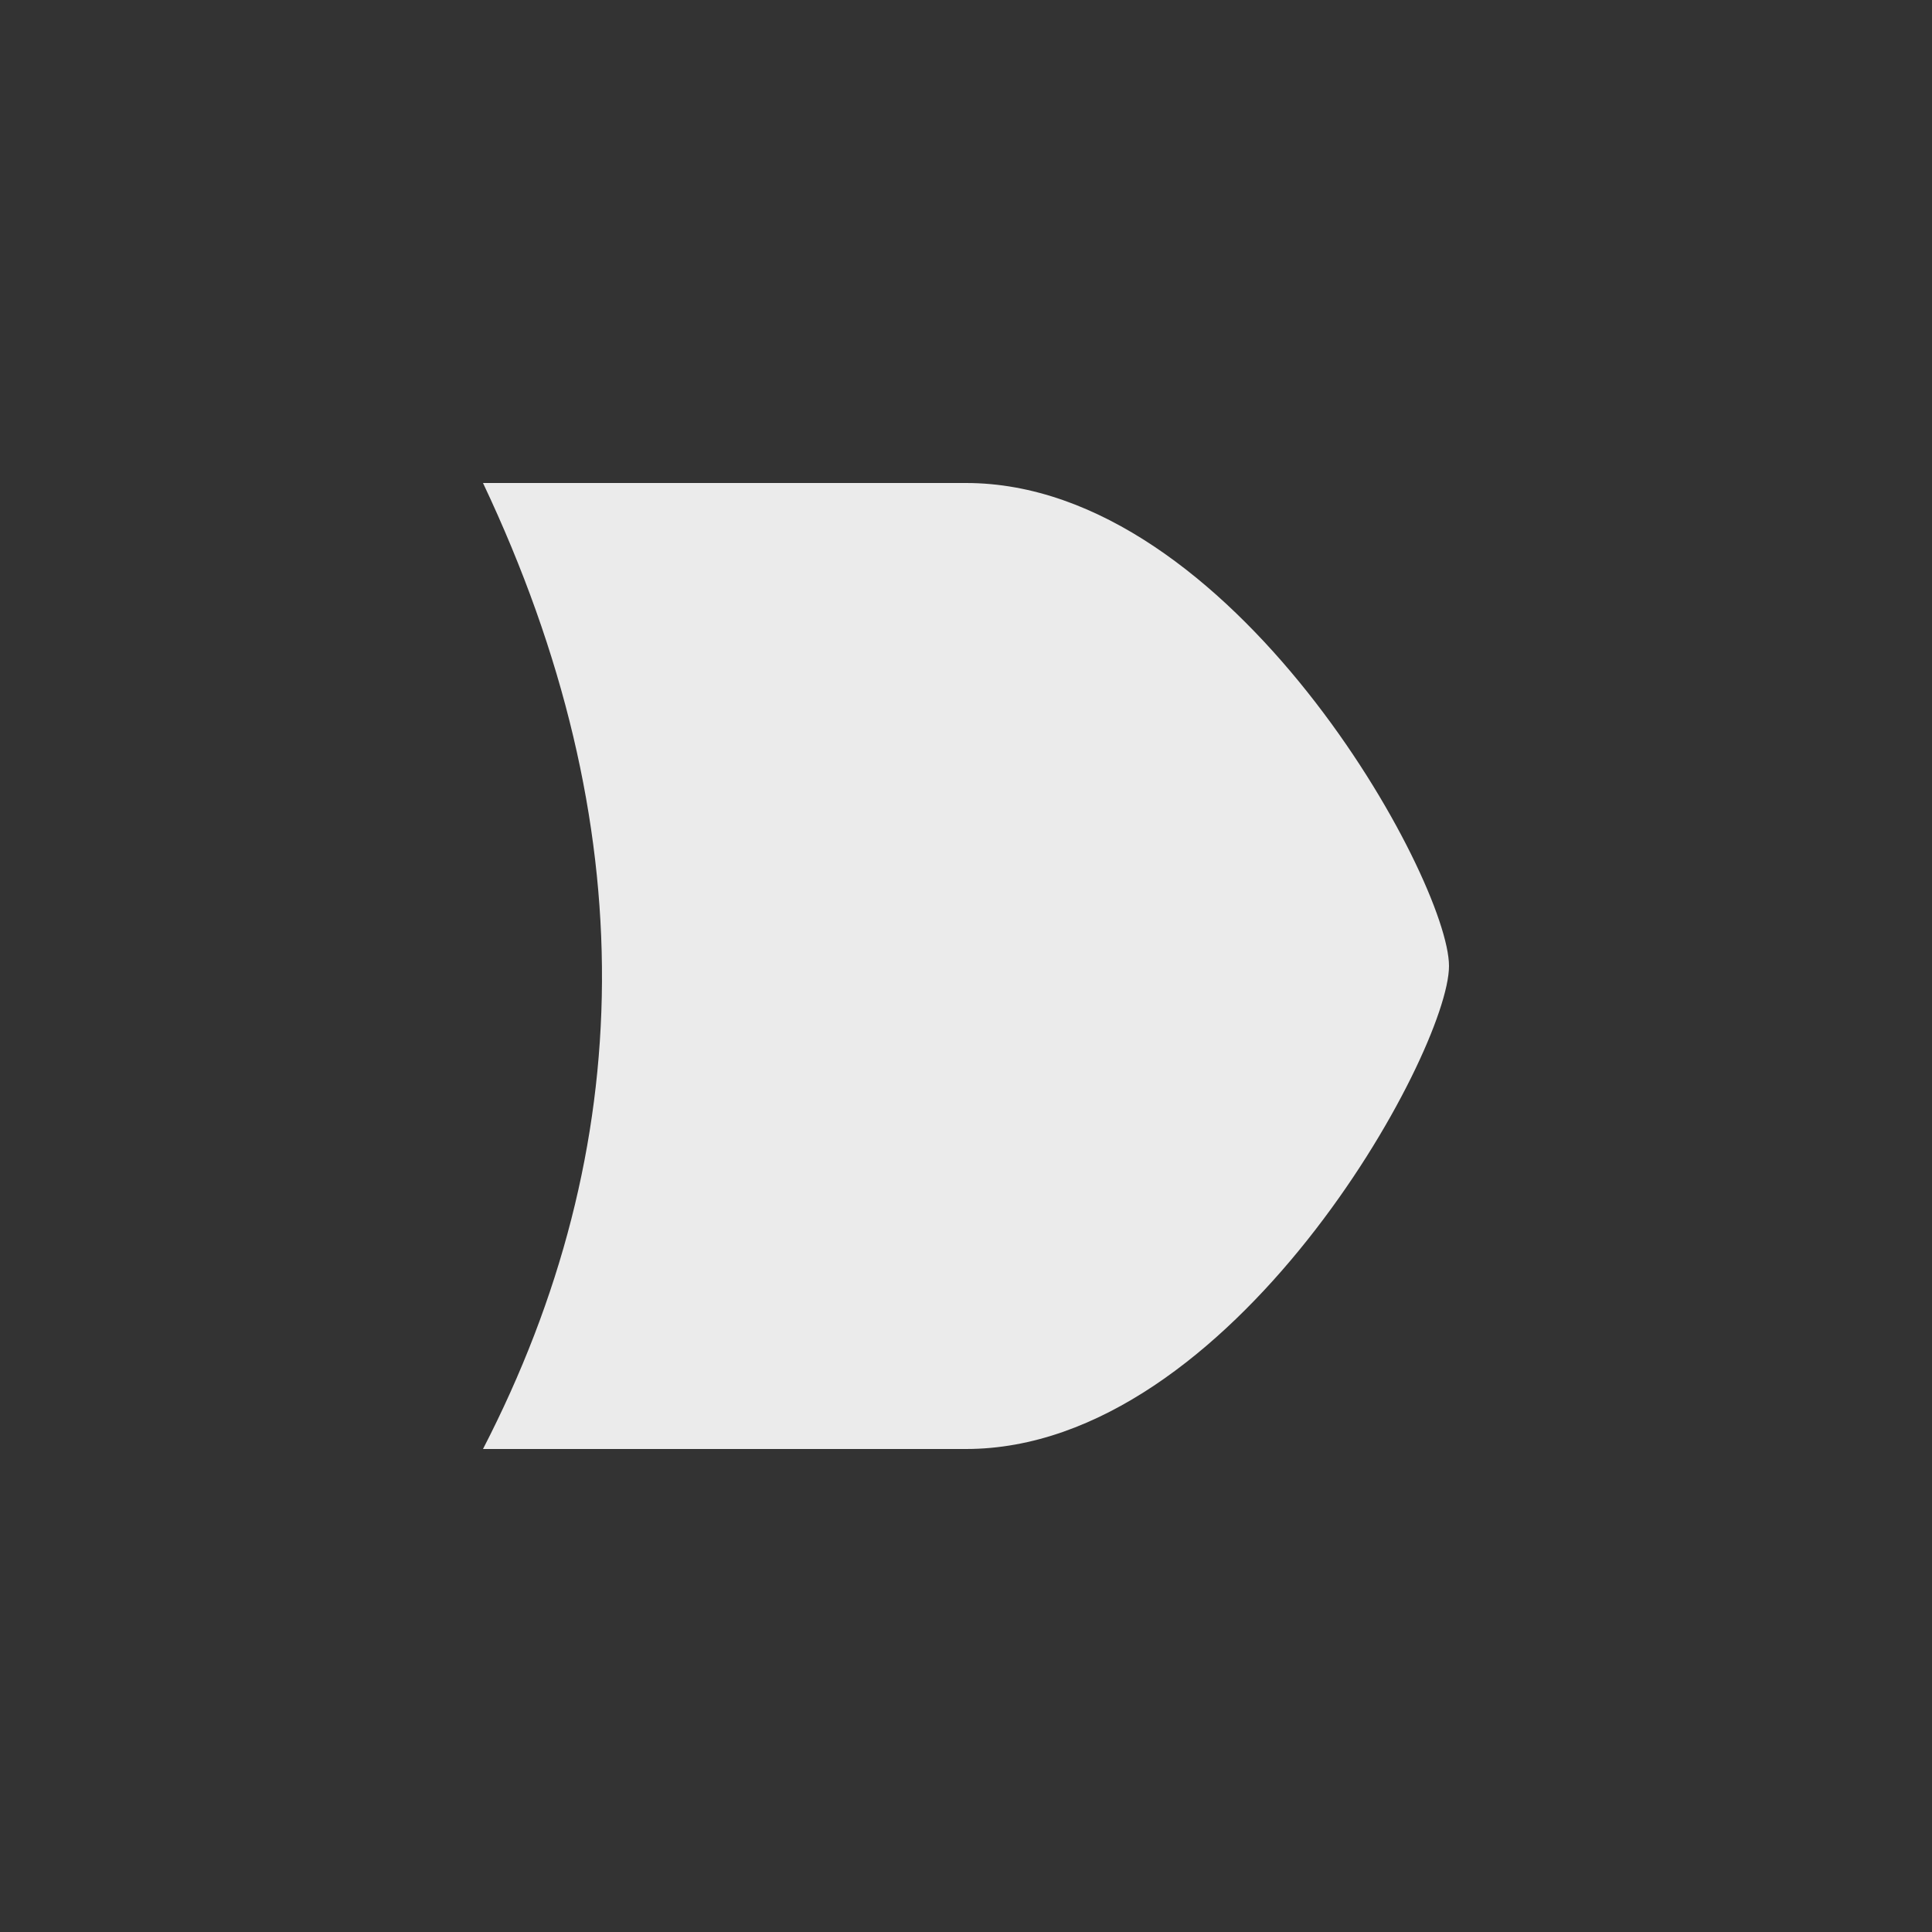 <?xml version="1.0" encoding="UTF-8" standalone="no"?>
<!DOCTYPE svg PUBLIC "-//W3C//DTD SVG 1.1//EN" "http://www.w3.org/Graphics/SVG/1.1/DTD/svg11.dtd">
<svg width="100%" height="100%" viewBox="0 0 32 32" version="1.1" xmlns="http://www.w3.org/2000/svg" xmlns:xlink="http://www.w3.org/1999/xlink" xml:space="preserve" xmlns:serif="http://www.serif.com/" style="fill-rule:evenodd;clip-rule:evenodd;stroke-linejoin:round;stroke-miterlimit:2;">
    <rect x="0" y="0" width="32" height="32" fill="#333333" stroke="none"/>
    <g transform="matrix(-5.335,0,0,1,40.976,-4)">
        <path d="M4.682,16L7.681,16" style="fill:none;"/>
    </g>
    <g transform="matrix(-5.335,0,0,1,40.976,4)">
        <path d="M4.682,16L7.681,16" style="fill:none;"/>
    </g>
    <g transform="matrix(-5.335,0,0,2,56.976,-16)">
        <path d="M4.682,16L7.681,16" style="fill:none;"/>
    </g>
    <g transform="matrix(-1,0,0,1,40,8)">
        <path d="M24,16C19.585,16 16,9.43 16,8C16,6.57 19.585,0 24,0L32,0C29.316,5.674 29.429,11.017 32,16L24,16Z" style="fill:rgb(235,235,235);"/>
    </g>
</svg>
